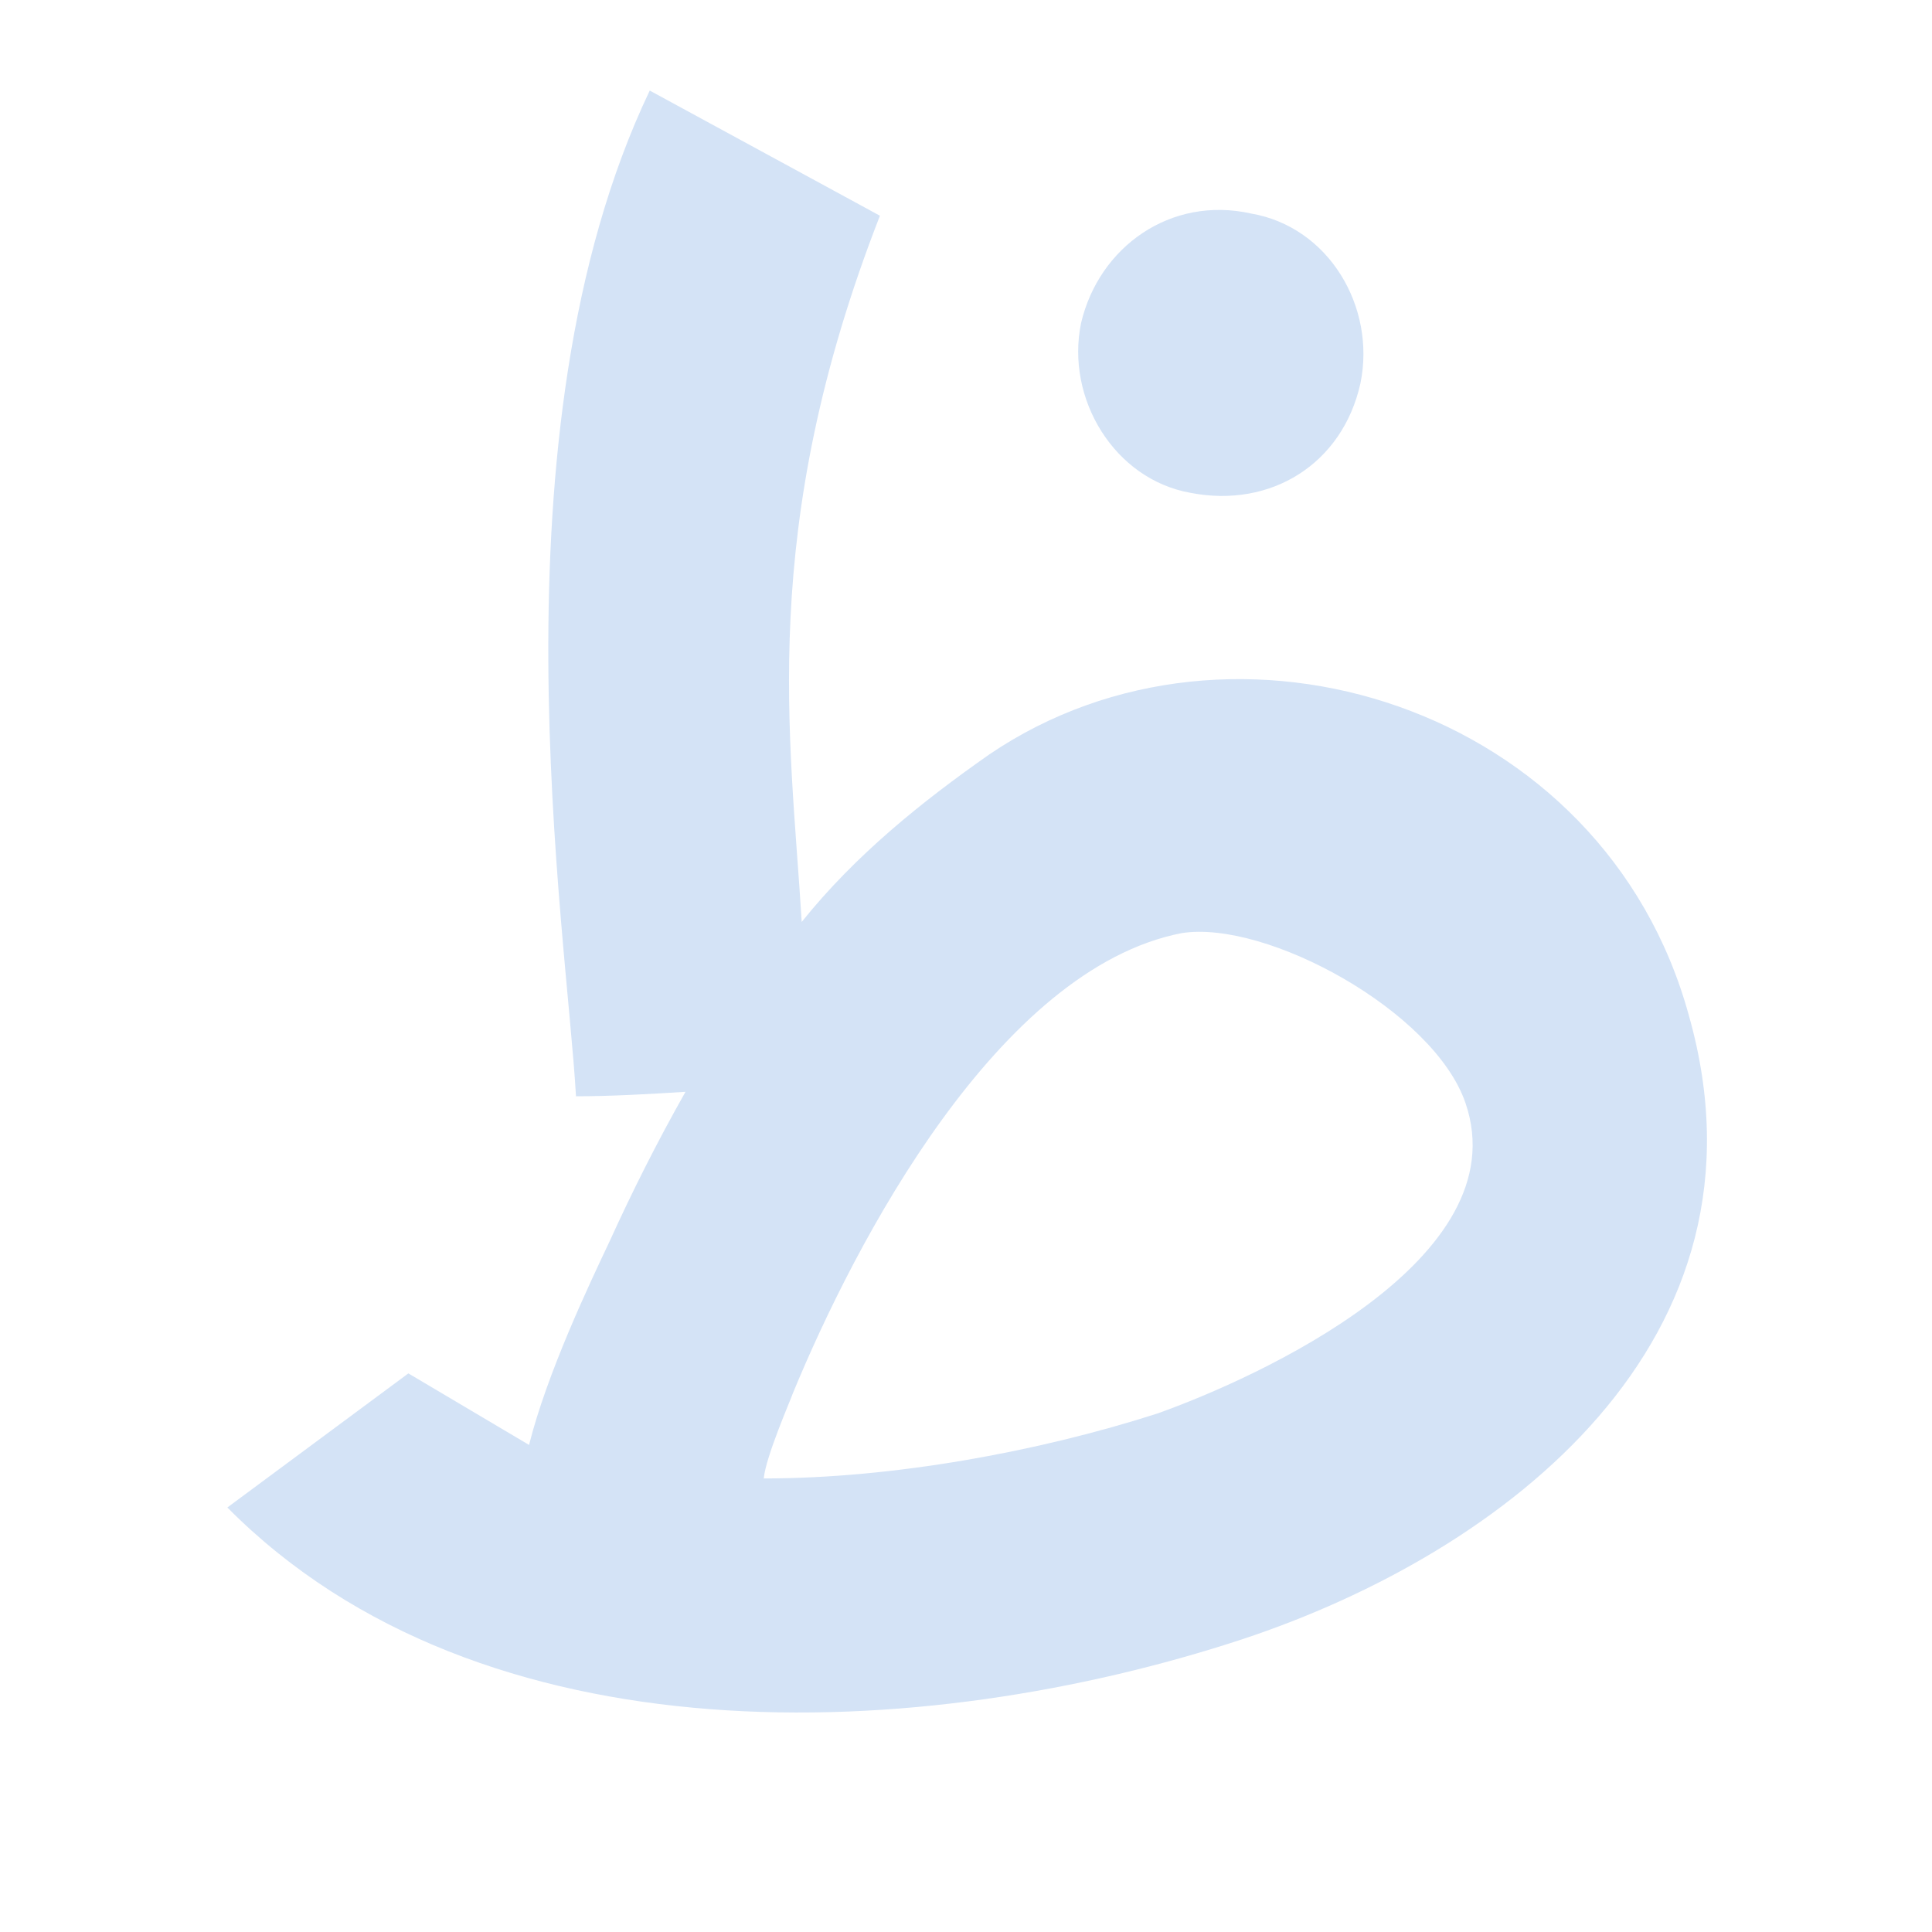 <svg xmlns="http://www.w3.org/2000/svg" xmlns:xlink="http://www.w3.org/1999/xlink" width="500" zoomAndPan="magnify" viewBox="0 0 375 375" height="500" preserveAspectRatio="xMidYMid meet" version="1.0"><defs><g/></defs><g fill="#d4e3f6" fill-opacity="1"><g transform="translate(30.681, 325.571)"><g><path d="M 95.434 -307.992 C 63.766 -241.621 79.383 -144.453 81.117 -112.785 C 88.059 -112.785 95.434 -113.219 102.375 -113.652 C 96.734 -103.676 91.965 -94.133 87.625 -84.59 C 83.723 -76.348 75.48 -58.996 72.008 -45.113 L 48.586 -58.996 L 13.449 -32.969 C 62.898 16.918 148.355 13.016 210.387 -7.375 C 261.574 -24.293 314.93 -65.504 297.145 -128.402 C 280.664 -188.699 208.652 -211.254 161.371 -179.156 C 148.355 -170.047 135.344 -159.633 124.93 -146.621 C 122.762 -182.625 116.254 -222.535 140.113 -283.699 Z M 212.125 -284.133 C 196.508 -287.602 182.625 -277.625 179.156 -262.875 C 176.117 -248.129 185.664 -232.512 200.41 -229.91 C 216.027 -226.871 229.91 -235.547 233.379 -251.164 C 236.414 -265.914 227.305 -281.531 212.125 -284.133 Z M 198.676 -144.453 C 215.16 -147.055 247.695 -129.27 253.766 -111.484 C 264.18 -81.117 213.426 -58.129 193.902 -51.188 C 170.914 -43.812 142.719 -38.605 117.559 -38.605 C 117.992 -42.945 122.762 -53.789 123.195 -55.09 C 135.344 -84.59 163.105 -137.512 198.676 -144.453 Z M 198.676 -144.453 "/></g></g></g></svg>